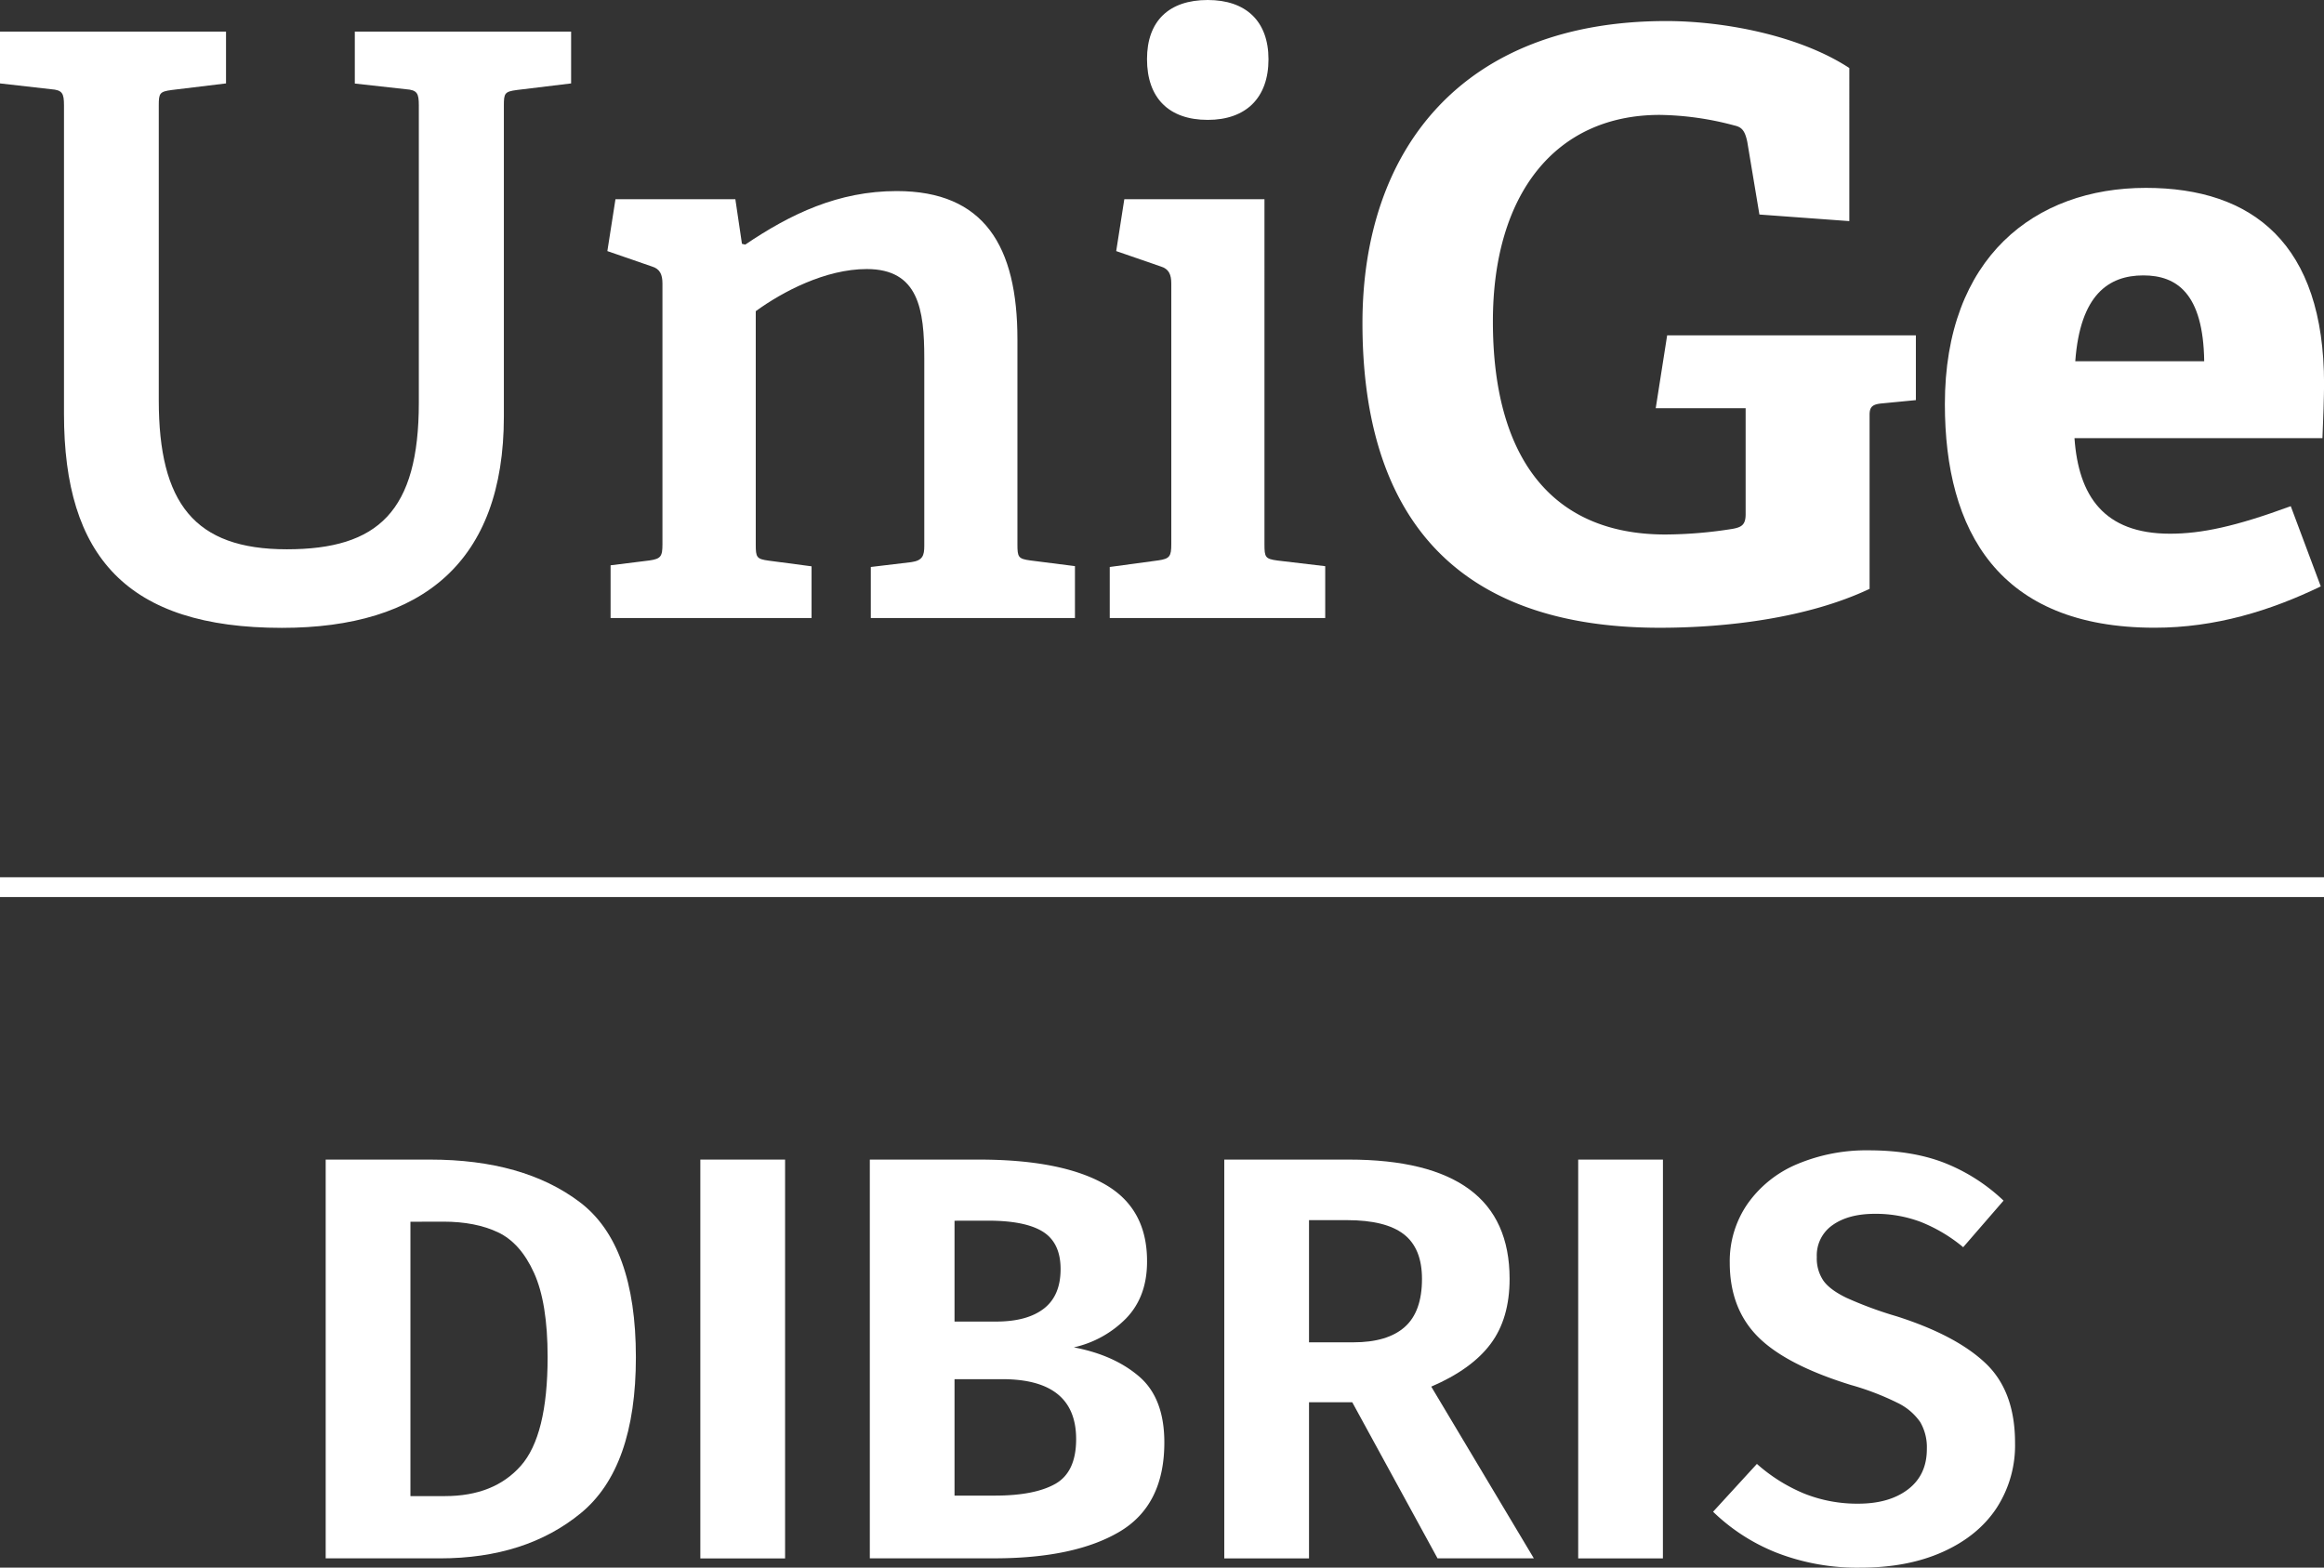 <svg id="Livello_1" data-name="Livello 1" xmlns="http://www.w3.org/2000/svg" viewBox="0 0 705.36 475.87"><rect x="0" y="0" width="705.36" height="475.87" fill="#333333" stroke="none"/><title>DIBRIS_UniGe_white</title><path d="M175.91,364.87Q193,377.73,193,412q0,33.59-16.71,47.32t-42.77,13.73H98.85V352h31.67Q158.85,352,175.91,364.87Zm-51.34,6v83.28h10.5q14.87,0,23-9.19t8.14-33q0-16.45-4.12-25.55t-10.93-12.33q-6.82-3.24-16.62-3.24Z" style="fill:#fff"/><path d="M238.28,473.07H212.56V352h25.72Z" style="fill:#fff"/><path d="M345.78,417.88q7.61,6.56,7.61,20,0,19.06-13.65,27.11t-38,8.05H264V352h33.07q24.84,0,38,7.35T348.14,383q0,10.66-6.38,17.23A32,32,0,0,1,325.92,409Q338.17,411.32,345.78,417.88Zm-56.07-47.32v30.61h12.6q9.44,0,14.52-3.94t5.07-12q0-8-5.42-11.37t-17-3.32Zm30.62,79.86q6.29-3.59,6.29-13.56,0-18.19-22.39-18.2H289.71V454H302Q314,454,320.33,450.42Z" style="fill:#fff"/><path d="M410.42,425.66H397.3v47.41H371.58V352h37.79q24.31,0,36.56,9t12.25,27.2q0,12.07-5.78,19.77t-18,12.95l31.14,52.13H436.31ZM397.3,407.47h13.47q10.32,0,15.57-4.64t5.25-14.61q0-9.27-5.51-13.55t-17.24-4.29H397.3Z" style="fill:#fff"/><path d="M504.71,473.07H479V352h25.72Z" style="fill:#fff"/><path d="M590.17,353a55.56,55.56,0,0,1,17.93,11.46L595.85,378.6a47.48,47.48,0,0,0-12.94-7.7,38.79,38.79,0,0,0-13.82-2.44q-8.05,0-12.86,3.41a11.18,11.18,0,0,0-4.81,9.71,12,12,0,0,0,2,7.17q2,2.81,7.09,5.25a117.45,117.45,0,0,0,15.22,5.6q18,5.76,26.94,14.25t8.92,24.23a34.9,34.9,0,0,1-5.6,19.68q-5.6,8.49-16.27,13.3t-25,4.81a67.47,67.47,0,0,1-25.54-4.55,58.74,58.74,0,0,1-19.24-12.42l13.3-14.52a50.91,50.91,0,0,0,14.34,9A43.23,43.23,0,0,0,564,456.45q9.45,0,15.14-4.37t5.68-12.25a15.17,15.17,0,0,0-2-8.13,17.73,17.73,0,0,0-6.91-5.86,81.25,81.25,0,0,0-14.17-5.43q-19.77-6.12-28.25-14.69T525,383.33a30.58,30.58,0,0,1,5.43-17.94,34.83,34.83,0,0,1,15-12,54.14,54.14,0,0,1,21.87-4.2Q580.47,349.21,590.17,353Z" style="fill:#fff"/><path d="M127.12,32c0-3.69-.49-4.67-3.94-4.92l-15.49-1.72V9.59h65.65V25.32l-16.47,2c-3.69.49-3.94,1-3.94,4.67v94.42c0,44.26-24.83,64.18-67.37,64.18-47,0-66.14-21.64-66.14-64.92V32c0-3.69-.49-4.67-3.93-4.92L0,25.32V9.59H68.6V25.32l-16.48,2c-3.68.49-3.93,1-3.93,4.67v89.5c0,31.23,10.82,45.25,38.85,45.25,27.79,0,40.08-11.56,40.08-44.51Z" style="fill:#fff"/><path d="M264.3,187.6V172.11l12.29-1.47c3.44-.49,3.94-2,3.94-4.92v-57c0-14.76-1.72-27.05-17.46-27.05-12.54,0-25.57,6.88-33.69,12.79v70.81c0,3.93.25,4.42,3.94,4.92l13,1.72V187.6h-61v-16l11.8-1.47c3.45-.5,3.94-1.23,3.94-4.92V86.06c0-2.71-.74-4.43-3.2-5.17l-13.52-4.67,2.46-15.74h36.39l2,13.53,1,.24C240,64.91,254.46,58,272.17,58c26.55,0,36.63,16.72,36.63,45v62.21c0,3.93.25,4.42,3.94,4.92l13.52,1.72V187.6Z" style="fill:#fff"/><path d="M336.82,187.6V172.11l14.75-2c3.44-.5,3.93-1.23,3.93-4.92V86.06c0-2.71-.73-4.43-3.19-5.17l-13.53-4.67,2.46-15.74h42.54V165.23c0,3.93.24,4.42,3.93,4.92l14.51,1.72V187.6ZM366.57,36.39c-11.8,0-18.44-6.64-18.44-18.44C348.13,6.39,354.77,0,366.57,0,378.12,0,385,6.39,385,18,385,29.75,378.12,36.39,366.57,36.39Z" style="fill:#fff"/><path d="M571.37,122.44c-3,.25-3.93,1-3.93,3.45v52.86c-18.69,8.85-43.27,11.81-63.68,11.81-67.13,0-90.24-39.59-90.24-92.45,0-52.62,30.24-91.72,92.2-91.72,17.71,0,40.58,4.43,55.57,14.26V67.12l-27.29-2L530.31,43c-.73-3.44-1.72-4.43-3.93-4.92a91.35,91.35,0,0,0-22.62-3.2c-31.72,0-50.65,24.1-50.65,62.7,0,40.57,17.21,64.67,52.37,64.67a132.13,132.13,0,0,0,20.41-1.72c2.7-.49,3.93-1.23,3.93-4.43V123.92H502.53L506,101.79h75.49v19.67Z" style="fill:#fff"/><path d="M704.38,178c-15.25,7.38-32,12.55-50.41,12.55-47.45,0-63.68-29.51-63.68-67.87,0-44.5,27.29-65.65,61-65.65,32.45,0,54.09,17,54.09,59.51,0,3-.25,11.55-.49,16.47H629.63c1.23,17.46,8.85,29,29,29,9.59,0,19.92-2.21,36.64-8.36ZM669,109.66C668.72,89,660.61,83.6,650.53,83.6c-10.57,0-19.18,5.9-20.66,26.06Z" style="fill:#fff"/><rect y="266.3" width="705.36" height="6" style="fill:#fff"/></svg>